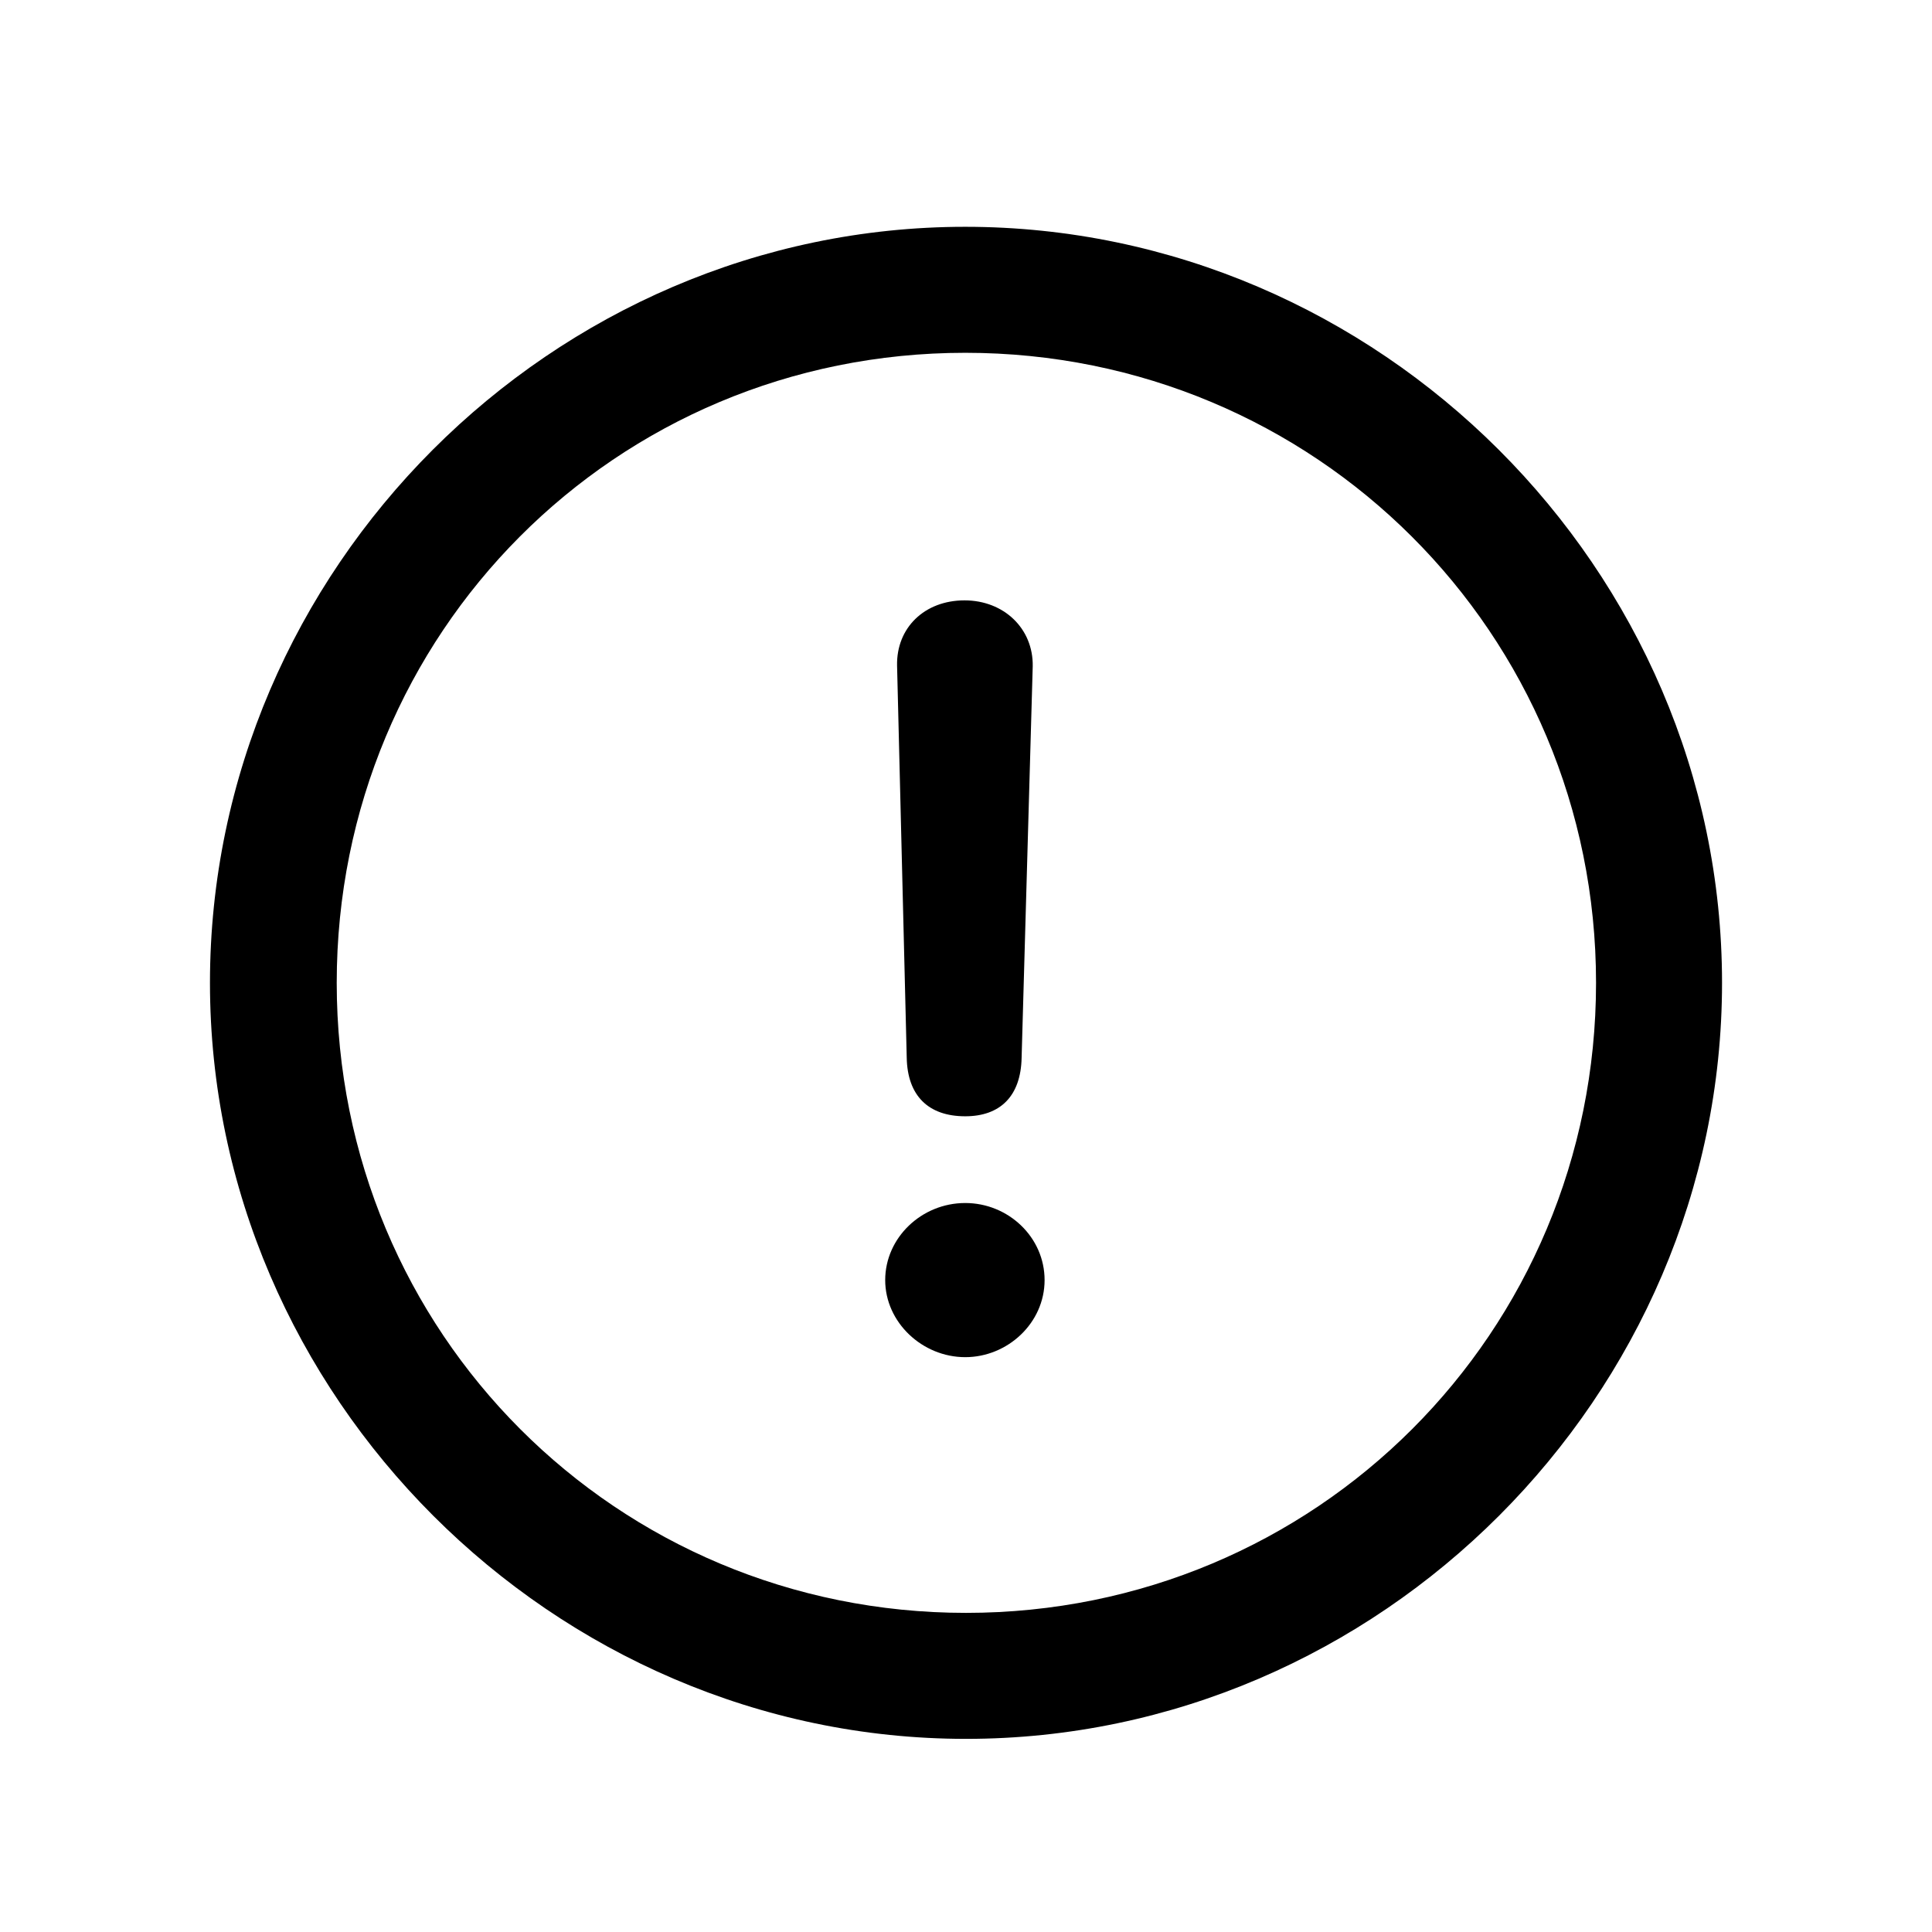 <svg width="28" height="28" viewBox="0 0 28 28" fill="none" xmlns="http://www.w3.org/2000/svg">
<path d="M14 25.201C8.017 25.201 3.043 20.227 3.043 14.244C3.043 8.25 8.006 3.287 13.989 3.287C19.983 3.287 24.957 8.25 24.957 14.244C24.957 20.227 19.994 25.201 14 25.201ZM14 23.375C19.07 23.375 23.131 19.314 23.131 14.244C23.131 9.174 19.06 5.113 13.989 5.113C8.919 5.113 4.88 9.174 4.88 14.244C4.88 19.314 8.93 23.375 14 23.375ZM13.989 16.178C13.452 16.178 13.151 15.877 13.141 15.329L13.001 9.646C12.99 9.099 13.398 8.701 13.979 8.701C14.548 8.701 14.977 9.109 14.967 9.657L14.806 15.329C14.795 15.888 14.494 16.178 13.989 16.178ZM13.989 19.669C13.366 19.669 12.829 19.164 12.829 18.552C12.829 17.939 13.355 17.435 13.989 17.435C14.612 17.435 15.139 17.929 15.139 18.552C15.139 19.175 14.602 19.669 13.989 19.669Z" fill="black"/>
</svg>
